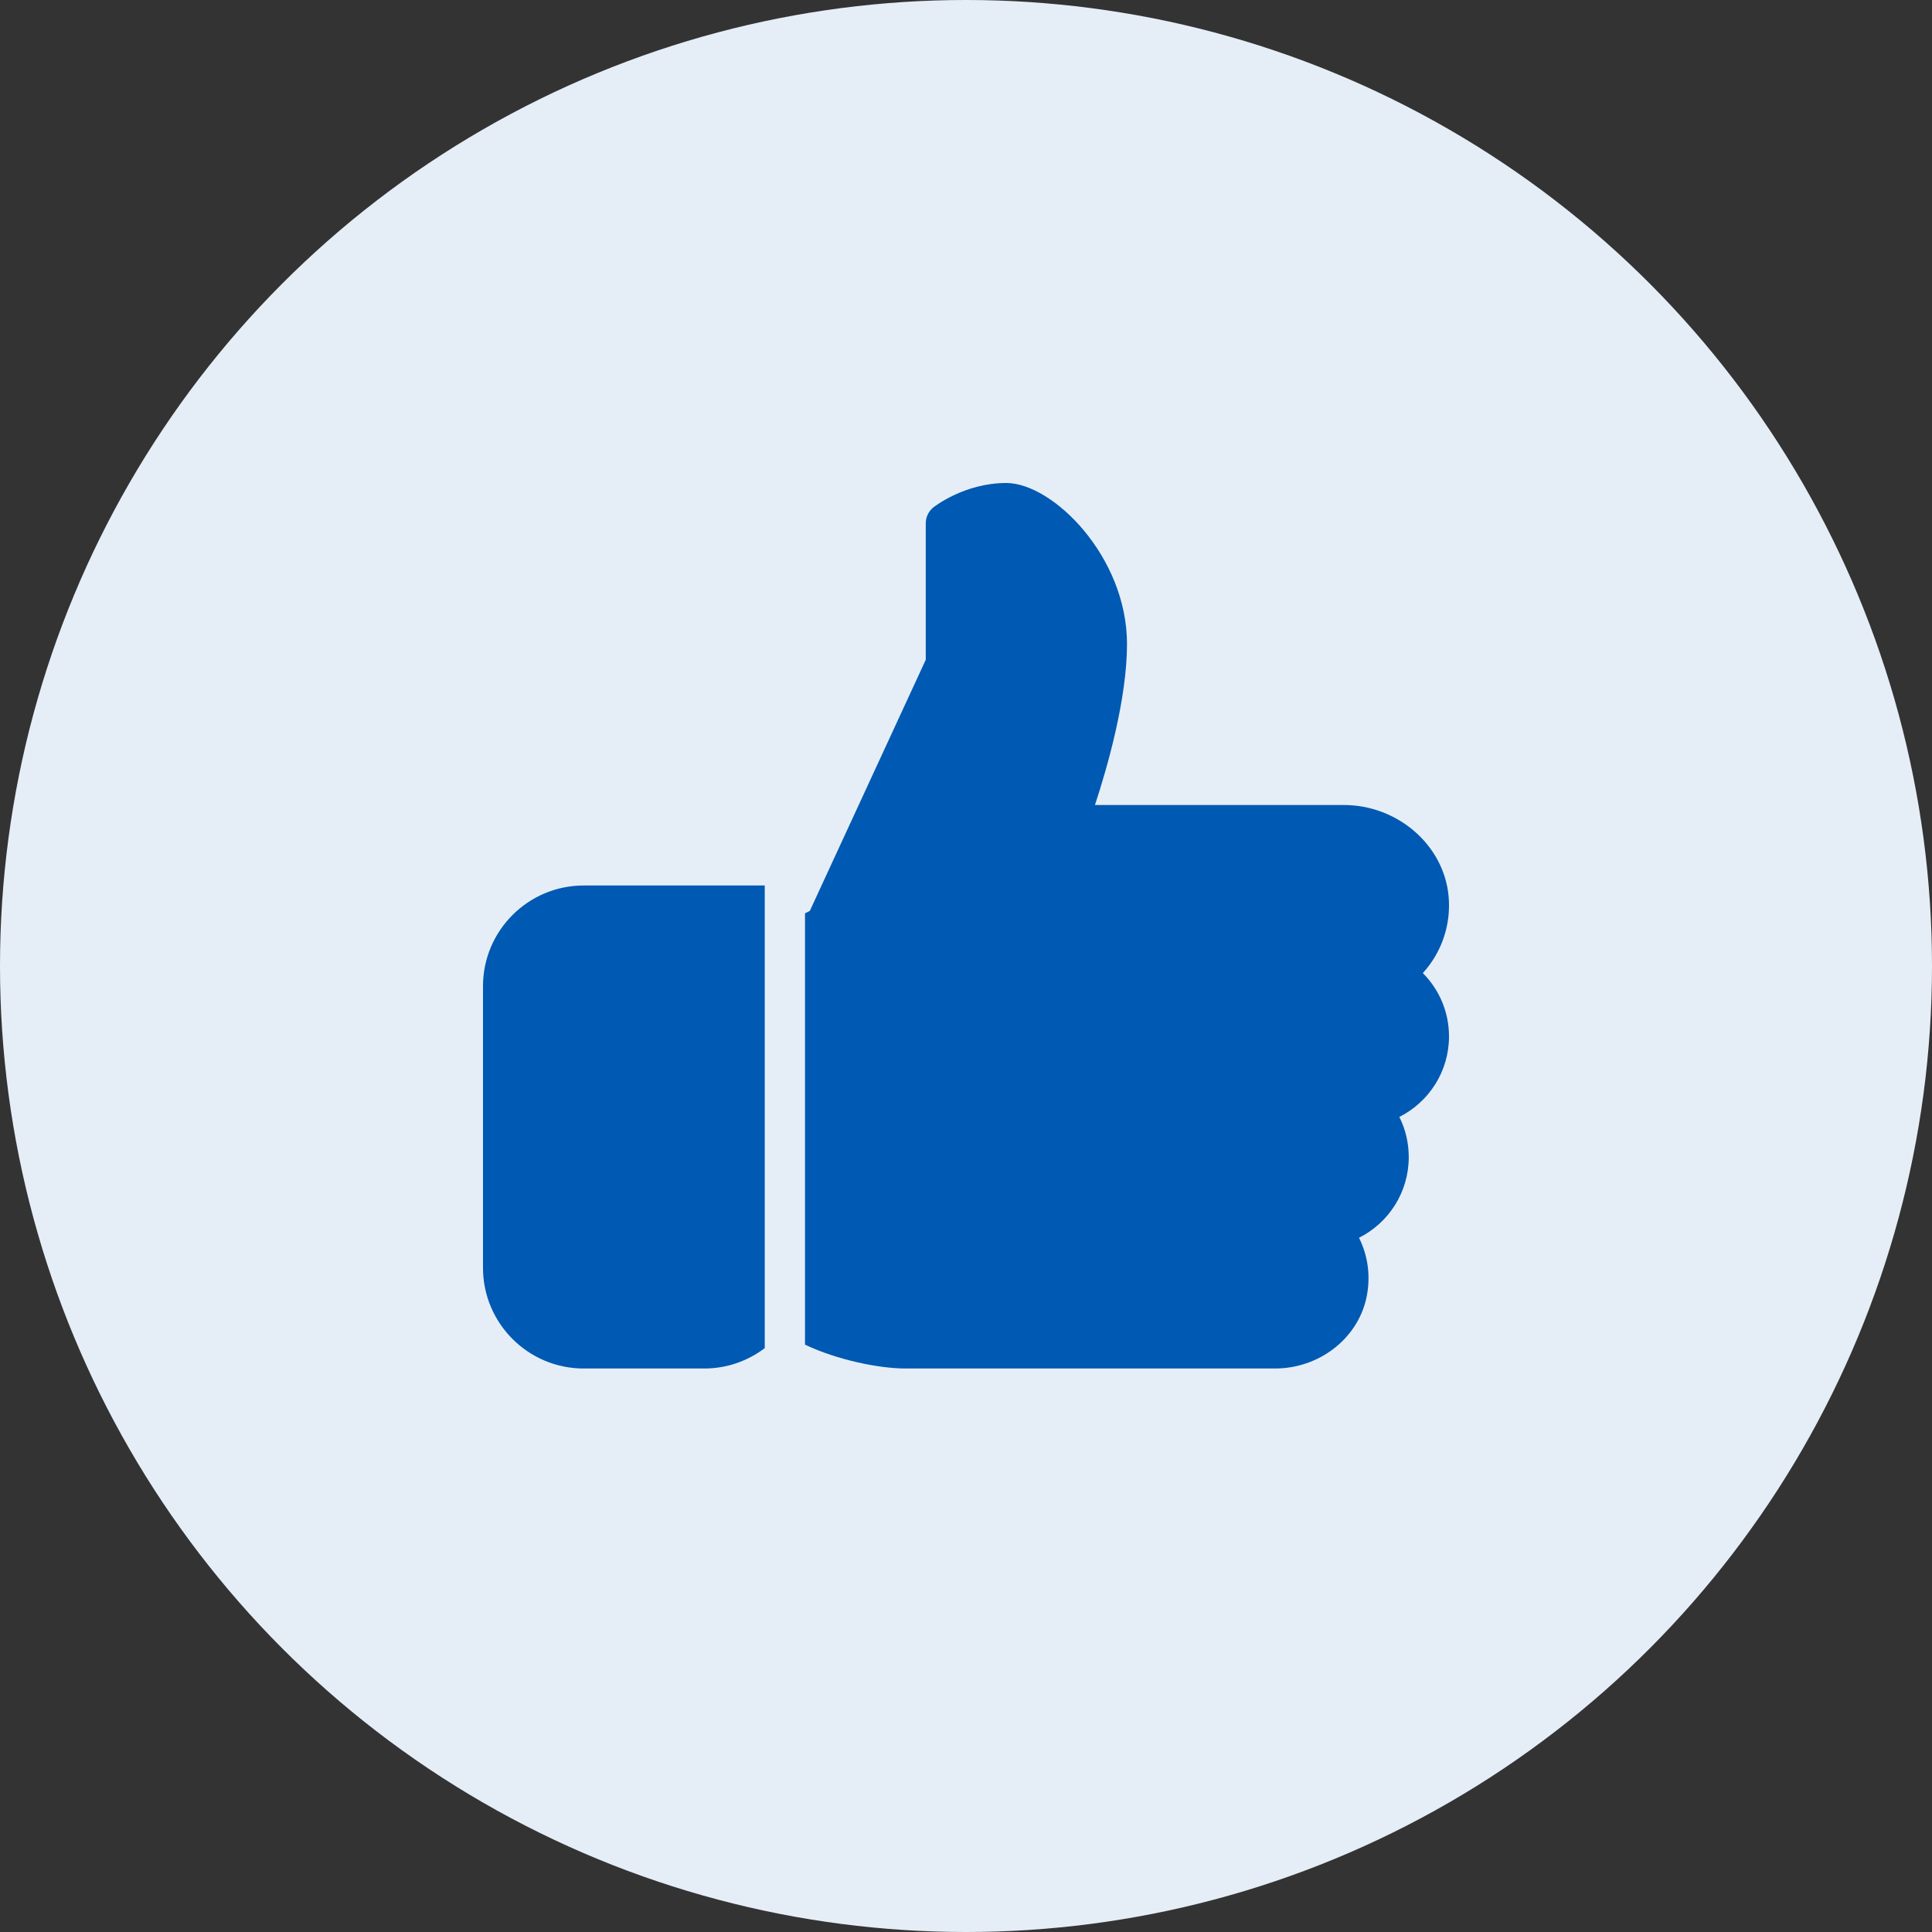<?xml version="1.0" encoding="UTF-8"?>
<svg width="24px" height="24px" viewBox="0 0 24 24" version="1.1" xmlns="http://www.w3.org/2000/svg" xmlns:xlink="http://www.w3.org/1999/xlink">
    <rect x="0" y="0" width="24" height="24" fill="#333333" stroke="none"/>
    <!-- Generator: Sketch 62 (91390) - https://sketch.com -->
    <title>inprogress</title>
    <desc>Created with Sketch.</desc>
    <g id="👨🏻‍💼-client-admin" stroke="none" stroke-width="1" fill="none" fill-rule="evenodd">
        <g id="client-dashboard_daily-report_01" transform="translate(-185, -319)">
            <g id="profile-verification" transform="translate(161, 180)">
                <g id="summery" transform="translate(0, 44)">
                    <g id="details" transform="translate(24, 24)">
                        <g id="Group-6" transform="translate(0, 16)">
                            <g id="initiated">
                                <g transform="translate(0, 55)" id="inprogress">
                                    <g>
                                        <g id="noun_clock_2093330">
                                            <circle id="Oval" fill="#E5EEF7" cx="12" cy="12" r="12"></circle>
                                            <g id="noun_thumbs-up_2064355" transform="translate(6, 6)" fill="#0059B2">
                                                <g id="Group">
                                                    <path d="M3.5,10.747 C3.291,10.905 3.031,11 2.75,11 L1.25,11 C0.561,11 0,10.439 0,9.75 L0,6.25 C0,5.561 0.561,5 1.25,5 L3.5,5 L3.5,10.747 Z" id="Path"></path>
                                                    <path d="M12,6.875 C12,7.309 11.752,7.689 11.383,7.875 C11.46,8.028 11.5,8.198 11.5,8.375 C11.5,8.809 11.252,9.19 10.882,9.376 C10.996,9.604 11.03,9.866 10.973,10.127 C10.861,10.633 10.384,11 9.839,11 L5.25,11 C4.922,11 4.407,10.896 4,10.704 L4,5.346 L4.06,5.315 L5.5,2.196 L5.5,0.5 C5.5,0.424 5.535,0.352 5.593,0.304 C5.609,0.292 5.981,0 6.5,0 C7.079,0 8,0.915 8,2 C8,2.684 7.755,3.535 7.602,4 L10.691,4 C11.364,4 11.936,4.498 11.995,5.133 C12.027,5.49 11.908,5.832 11.675,6.088 C11.881,6.295 12,6.574 12,6.875 Z" id="Path"></path>
                                                </g>
                                            </g>
                                        </g>
                                    </g>
                                </g>
                            </g>
                        </g>
                    </g>
                </g>
            </g>
        </g>
    </g>
</svg>